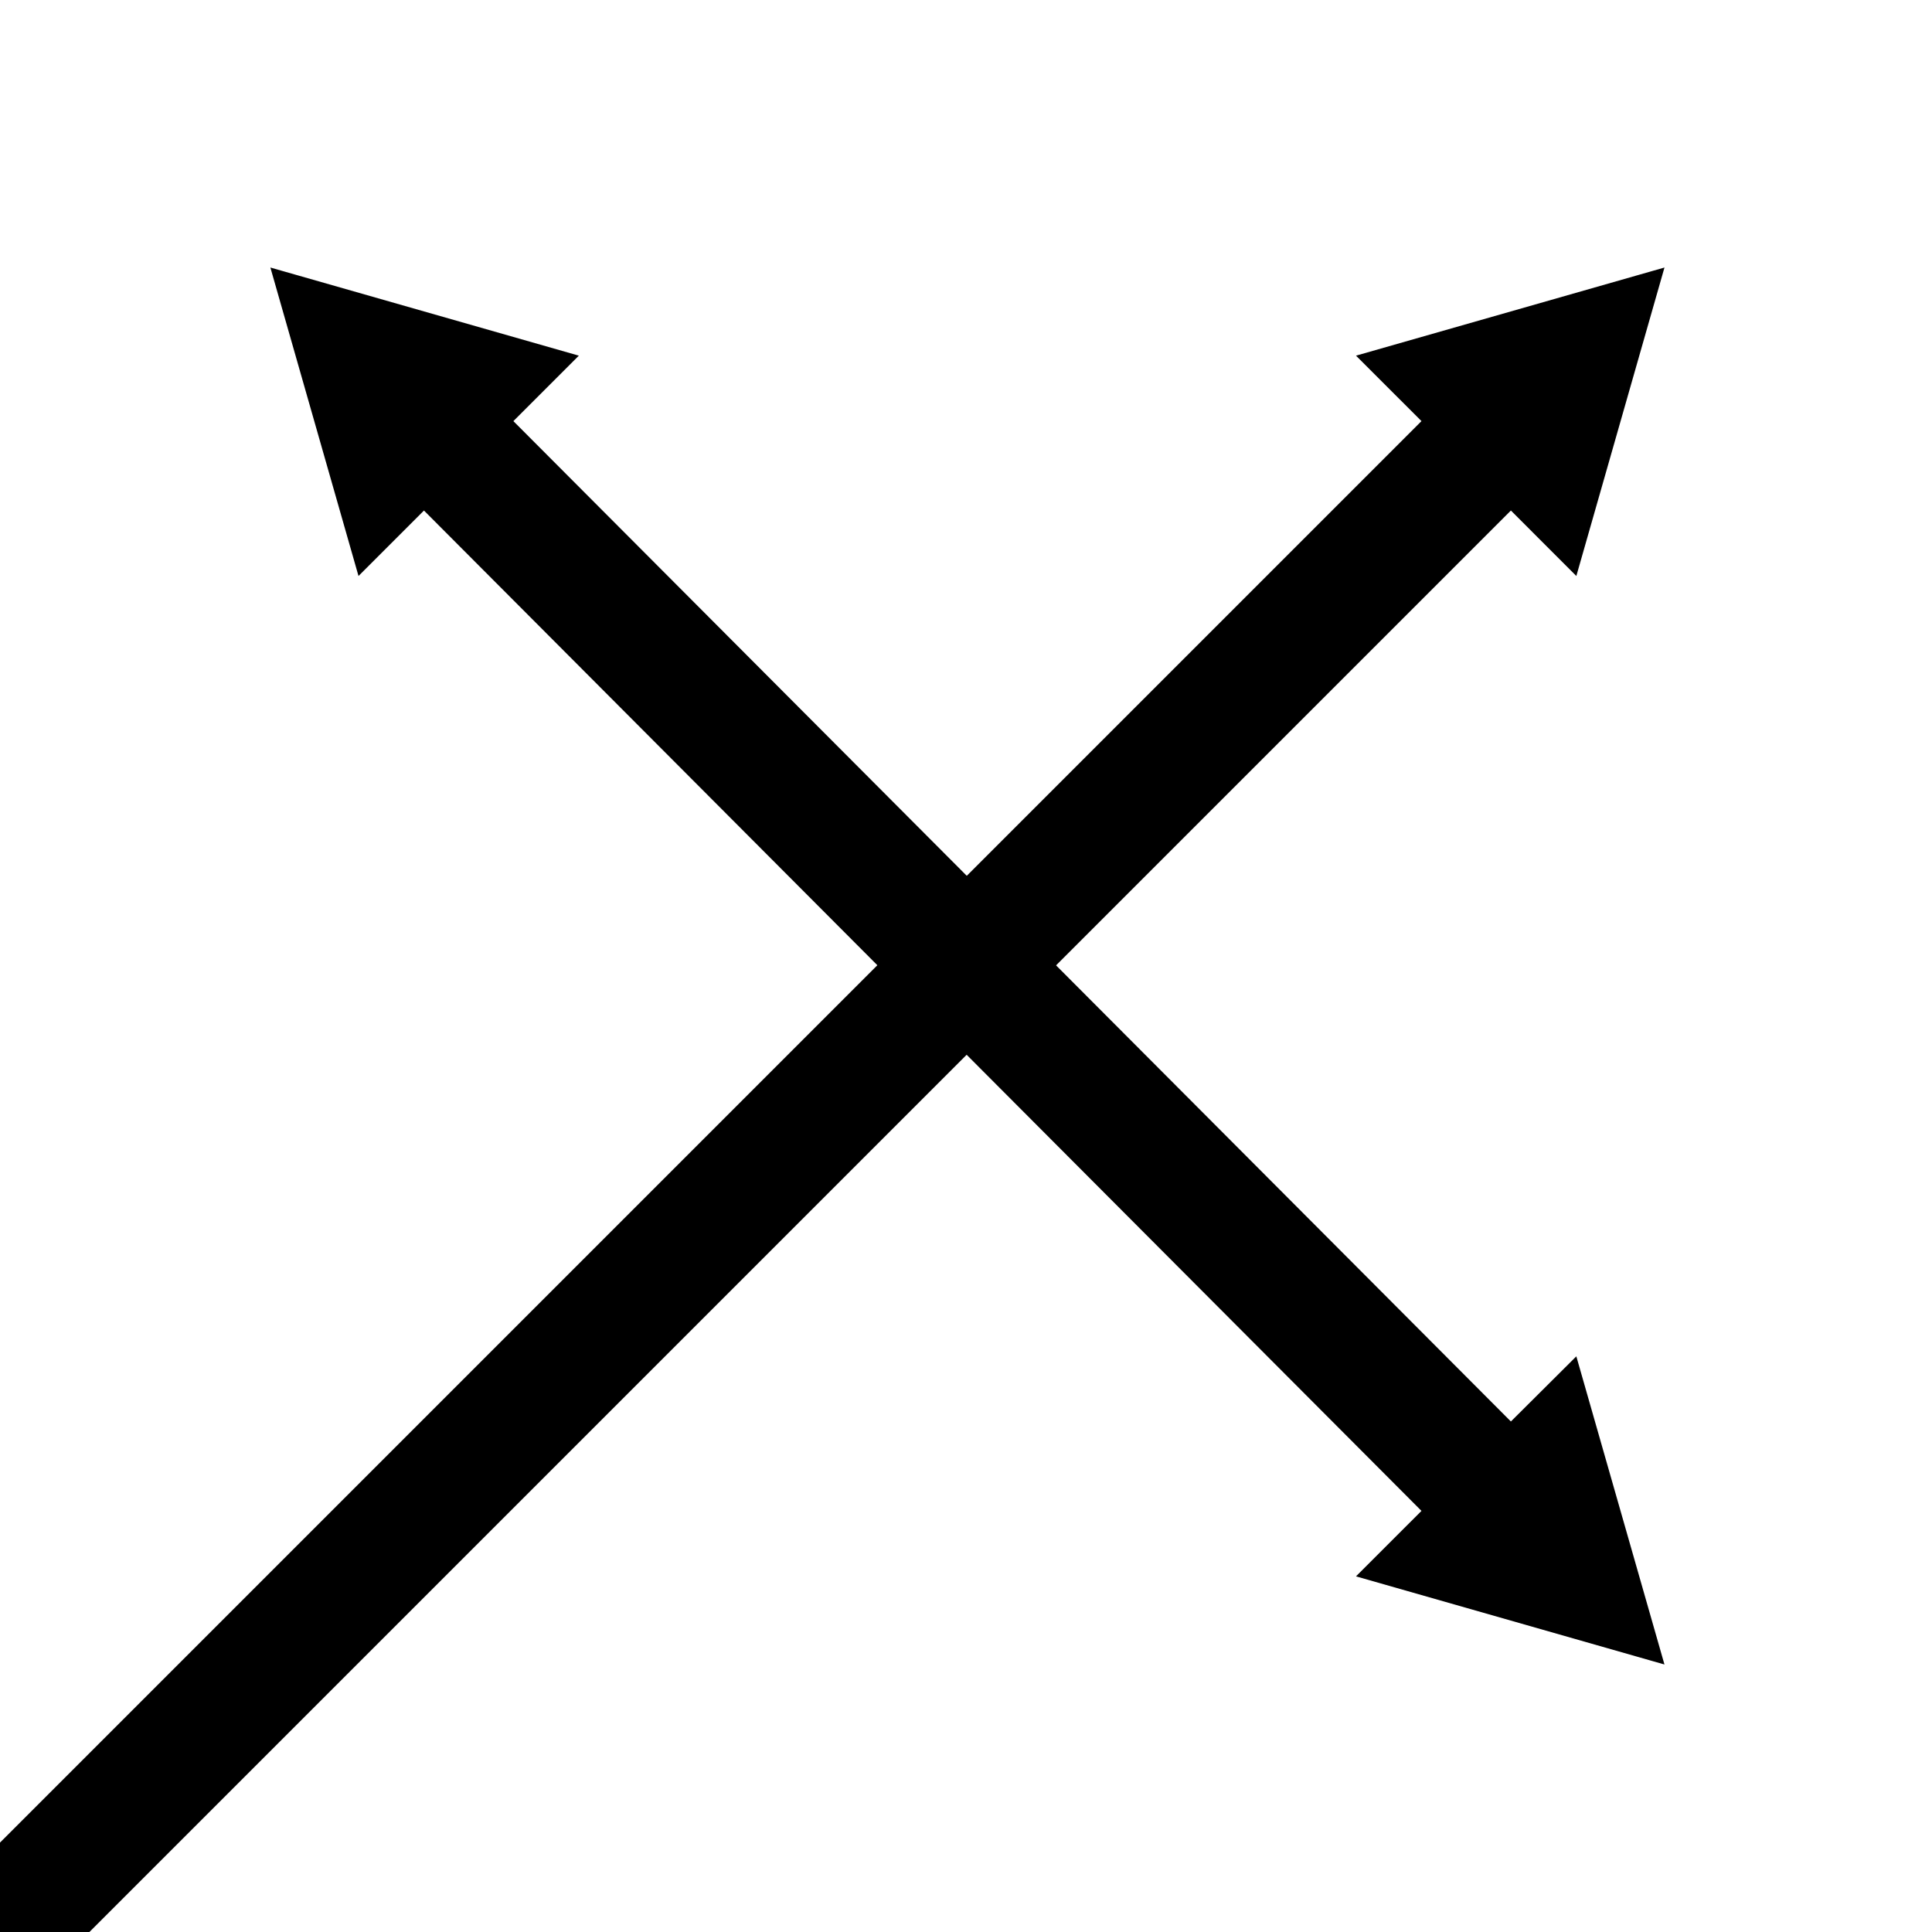 <?xml version="1.0" encoding="UTF-8" standalone="no"?>
<!-- Created with Inkscape (http://www.inkscape.org/) -->

<svg
   xmlns:dc="http://purl.org/dc/elements/1.1/"
   xmlns:cc="http://creativecommons.org/ns#"
   xmlns:rdf="http://www.w3.org/1999/02/22-rdf-syntax-ns#"
   xmlns:svg="http://www.w3.org/2000/svg"
   xmlns="http://www.w3.org/2000/svg"
   xmlns:sodipodi="http://sodipodi.sourceforge.net/DTD/sodipodi-0.dtd"
   xmlns:inkscape="http://www.inkscape.org/namespaces/inkscape"
   width="128"
   height="128"
   id="svg2"
   version="1.1"
   inkscape:version="0.48.5 r10040"
   sodipodi:docname="logo.svg"
   inkscape:export-filename="/home/julius/Dropbox/projects/xkcd-pad/img/logo-128x128.png"
   inkscape:export-xdpi="90"
   inkscape:export-ydpi="90">
  <defs
     id="defs4" />
  <sodipodi:namedview
     id="base"
     pagecolor="#ffffff"
     bordercolor="#666666"
     borderopacity="1.0"
     inkscape:pageopacity="0.0"
     inkscape:pageshadow="2"
     inkscape:zoom="1.7556258"
     inkscape:cx="-0.13003251"
     inkscape:cy="50.798042"
     inkscape:document-units="px"
     inkscape:current-layer="layer1"
     showgrid="true"
     showguides="false"
     inkscape:snap-global="false"
     inkscape:window-width="1366"
     inkscape:window-height="720"
     inkscape:window-x="0"
     inkscape:window-y="29"
     inkscape:window-maximized="1">
    <inkscape:grid
       type="xygrid"
       id="grid3011"
       empspacing="5"
       visible="true"
       enabled="true"
       snapvisiblegridlinesonly="true" />
  </sodipodi:namedview>
  <g
     inkscape:label="Layer 1"
     inkscape:groupmode="layer"
     id="layer1"
     transform="translate(0,-924.362)">
    <path
       style="fill:#000000;stroke:#000000;stroke-width:0.379px;stroke-linecap:butt;stroke-linejoin:miter;stroke-opacity:1;fill-opacity:1"
       d="M -27.178,1073.884 94.444,952.261 90.201,948.019 110,942.362 l -5.657,19.799 -4.242,-4.243 -121.623,121.622 z"
       id="path2991"
       inkscape:connector-curvature="0"
       sodipodi:nodetypes="cccccccc" />
    <path
       style="fill:#000000;stroke:#000000;stroke-width:0.379px;stroke-linecap:butt;stroke-linejoin:miter;stroke-opacity:1;fill-opacity:1"
       d="m 94.444,1024.463 -66.355,-66.545 -4.243,4.243 -5.657,-19.799 19.799,5.657 -4.243,4.243 66.355,66.545 4.242,-4.223 5.657,19.779 -19.799,-5.657 z"
       id="path2991-2"
       inkscape:connector-curvature="0"
       sodipodi:nodetypes="ccccccccccc" />
  </g>
</svg>
